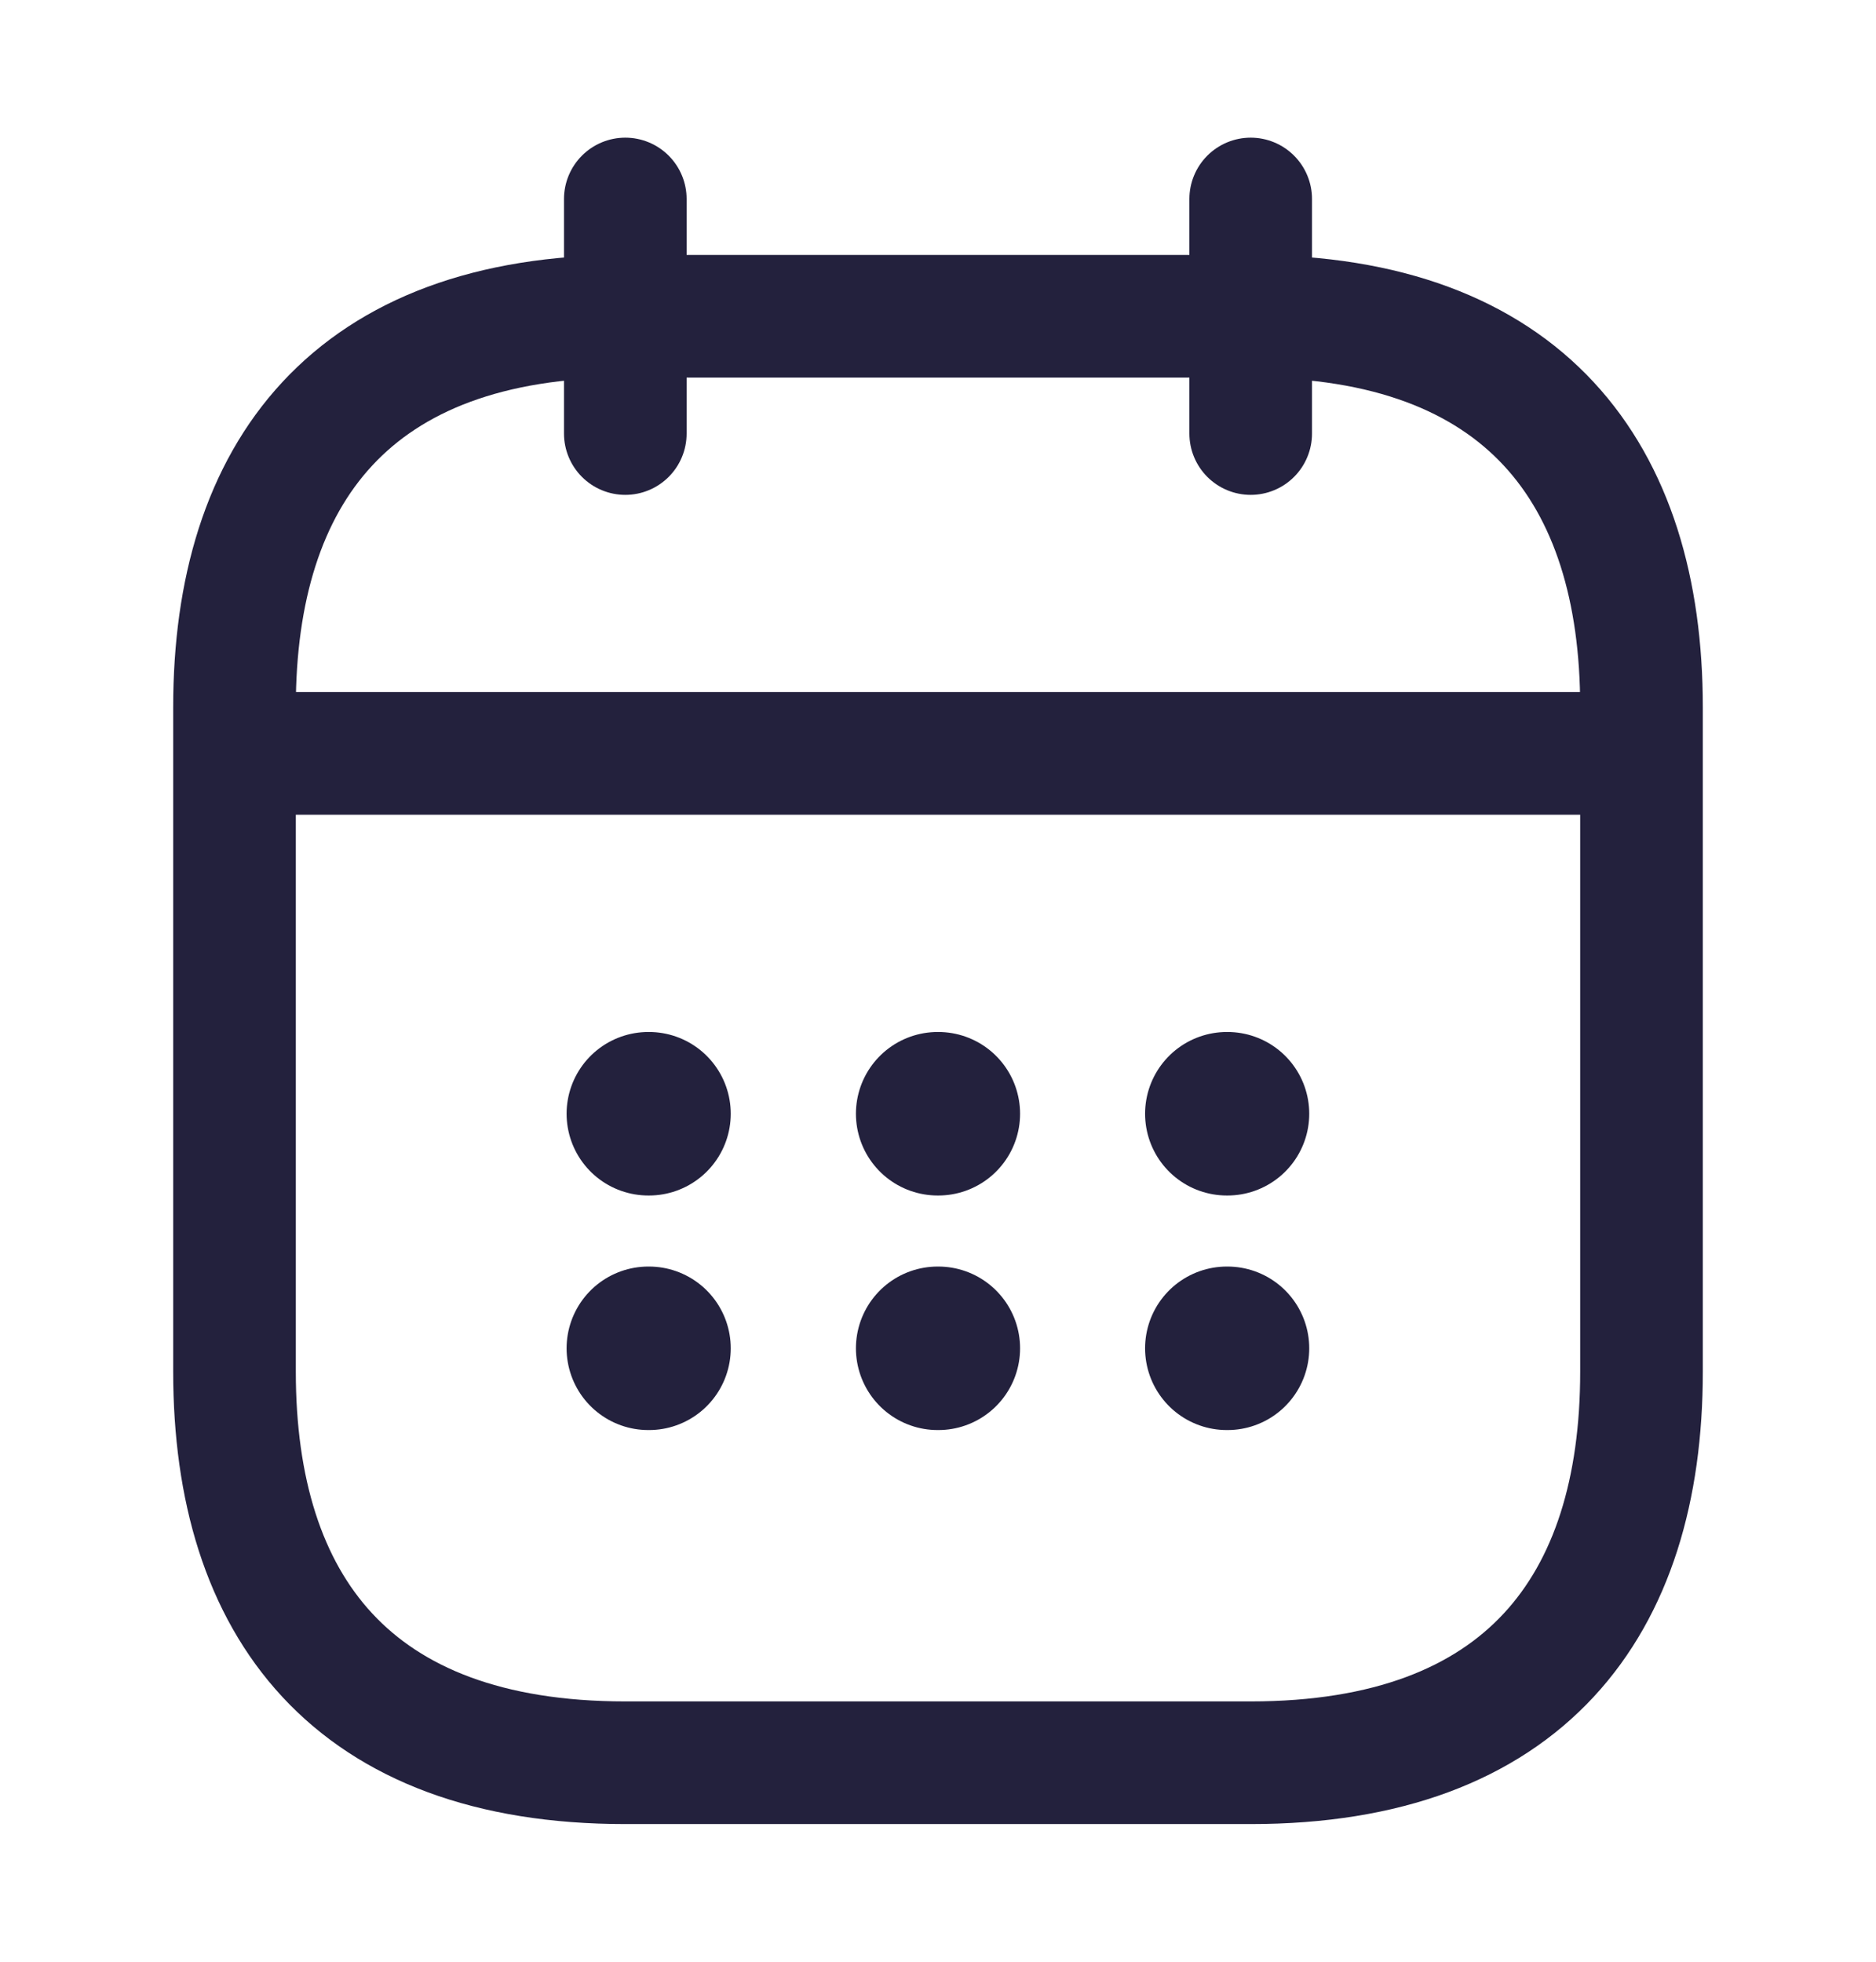 <svg width="22" height="23" viewBox="0 0 22 23" fill="none" xmlns="http://www.w3.org/2000/svg">
<path d="M7.333 2.333V5.083" stroke="#23213D" stroke-width="1.438" stroke-miterlimit="10" stroke-linecap="round" stroke-linejoin="round"/>
<path d="M14.667 2.333V5.083" stroke="#23213D" stroke-width="1.438" stroke-miterlimit="10" stroke-linecap="round" stroke-linejoin="round"/>
<path d="M3.208 8.833H18.792" stroke="#23213D" stroke-width="1.438" stroke-miterlimit="10" stroke-linecap="round" stroke-linejoin="round"/>
<path d="M19.25 8.292V16.083C19.25 18.833 17.875 20.667 14.667 20.667H7.333C4.125 20.667 2.75 18.833 2.75 16.083V8.292C2.75 5.542 4.125 3.708 7.333 3.708H14.667C17.875 3.708 19.25 5.542 19.25 8.292Z" stroke="#23213D" stroke-width="1.438" stroke-miterlimit="10" stroke-linecap="round" stroke-linejoin="round"/>
<path d="M14.387 13.058H14.395" stroke="#23213D" stroke-width="1.917" stroke-linecap="round" stroke-linejoin="round"/>
<path d="M14.387 15.808H14.395" stroke="#23213D" stroke-width="1.917" stroke-linecap="round" stroke-linejoin="round"/>
<path d="M10.996 13.058H11.004" stroke="#23213D" stroke-width="1.917" stroke-linecap="round" stroke-linejoin="round"/>
<path d="M10.996 15.808H11.004" stroke="#23213D" stroke-width="1.917" stroke-linecap="round" stroke-linejoin="round"/>
<path d="M7.603 13.058H7.611" stroke="#23213D" stroke-width="1.917" stroke-linecap="round" stroke-linejoin="round"/>
<path d="M7.603 15.808H7.611" stroke="#23213D" stroke-width="1.917" stroke-linecap="round" stroke-linejoin="round"/>
</svg>
